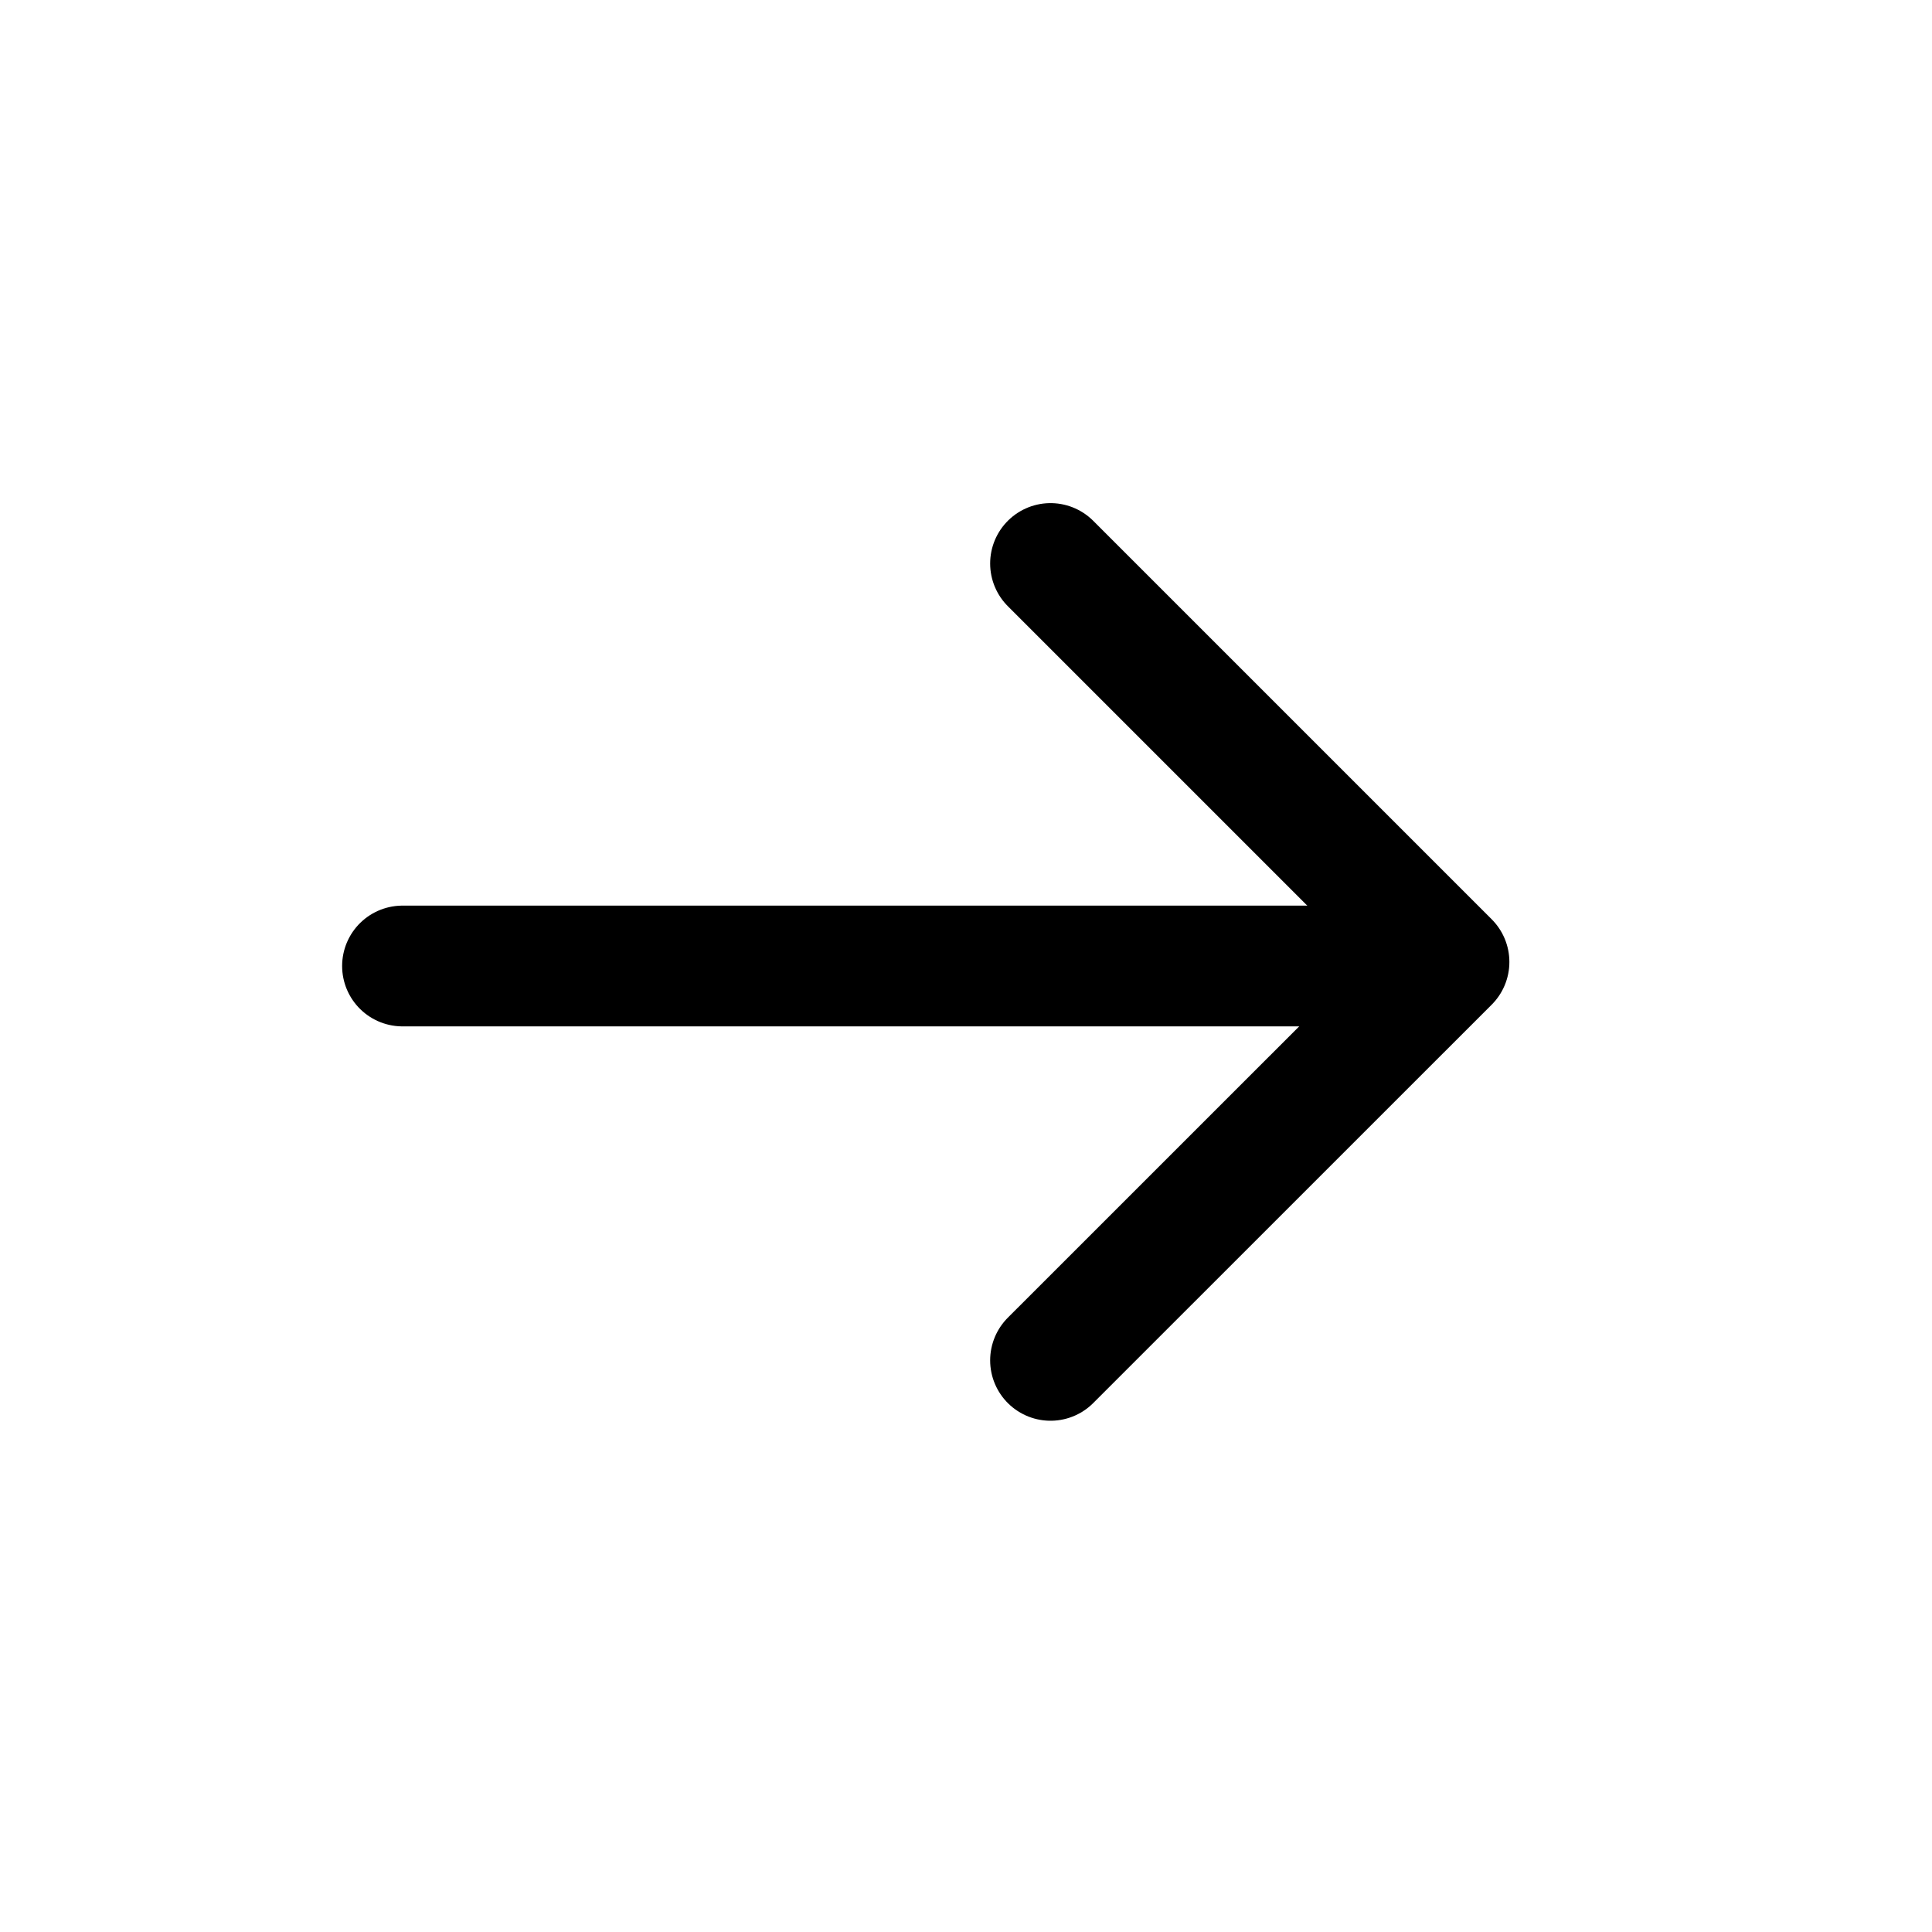 <svg width='24' height='24' viewBox='0 0 24 24' fill='none' xmlns='http://www.w3.org/2000/svg'>
<rect width='24' height='24' fill='white'/>
<path d='M13.05 7L18 11.95L13.05 16.899' stroke='black' stroke-width='1.5' stroke-linecap='round' stroke-linejoin='round'/>
<path d='M17 12L5 12' stroke='black' stroke-width='1.5' stroke-linecap='round'/>
</svg>
